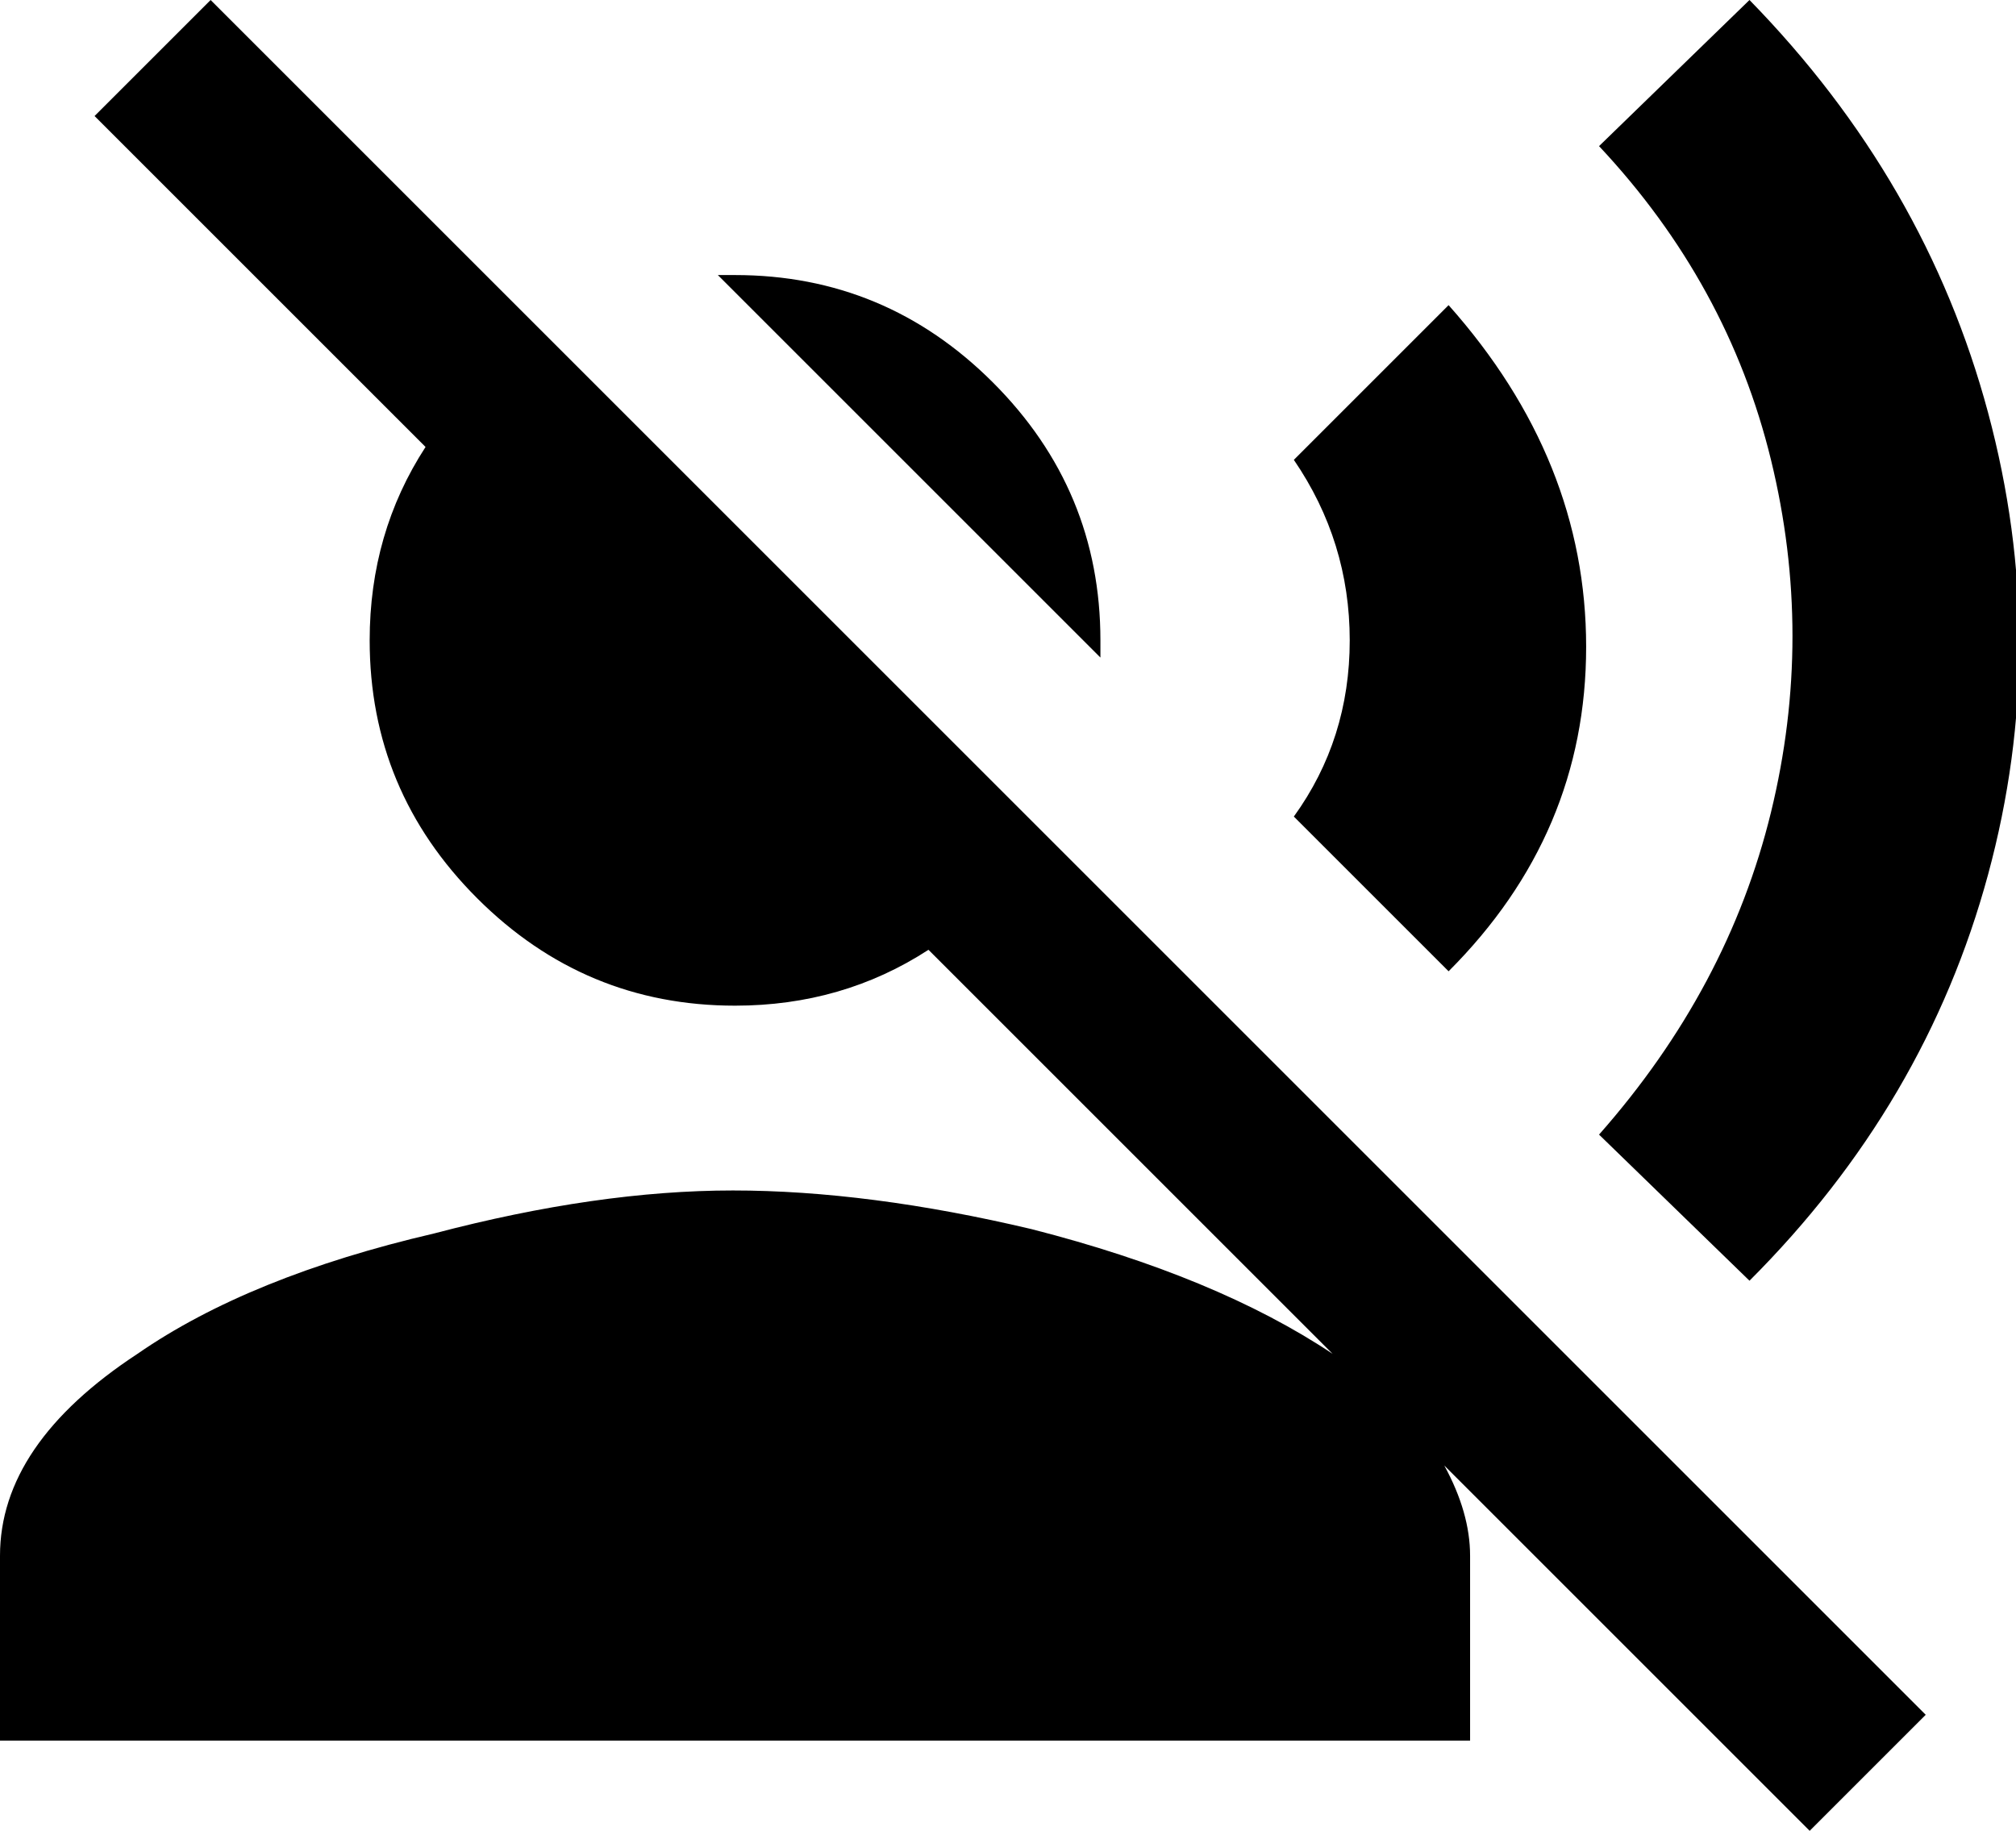 <svg xmlns="http://www.w3.org/2000/svg" viewBox="21 -21 469 426">
      <g transform="scale(1 -1) translate(0 -384)">
        <path d="M43 378 70 405 469 6 442 -21 357 64Q363 53 363 43V0H21V43Q21 69 53 90Q79 108 122 118Q160 128 191.5 128.0Q223 128 261 119Q304 108 331 90L237 184Q217 171 192 171Q157 171 132.0 196.0Q107 221 107 256Q107 281 120 301ZM192 341Q227 341 252.0 316.0Q277 291 277 256V252L188 341ZM358 334Q390 298 390.0 254.5Q390 211 358 179L322 215Q335 233 335.0 256.0Q335 279 322 298ZM428 405Q469 363 483.5 309.0Q498 255 483.5 201.5Q469 148 428 107L393 141Q423 175 433.0 216.0Q443 257 433.0 298.0Q423 339 393 371Z" />
      </g>
    </svg>